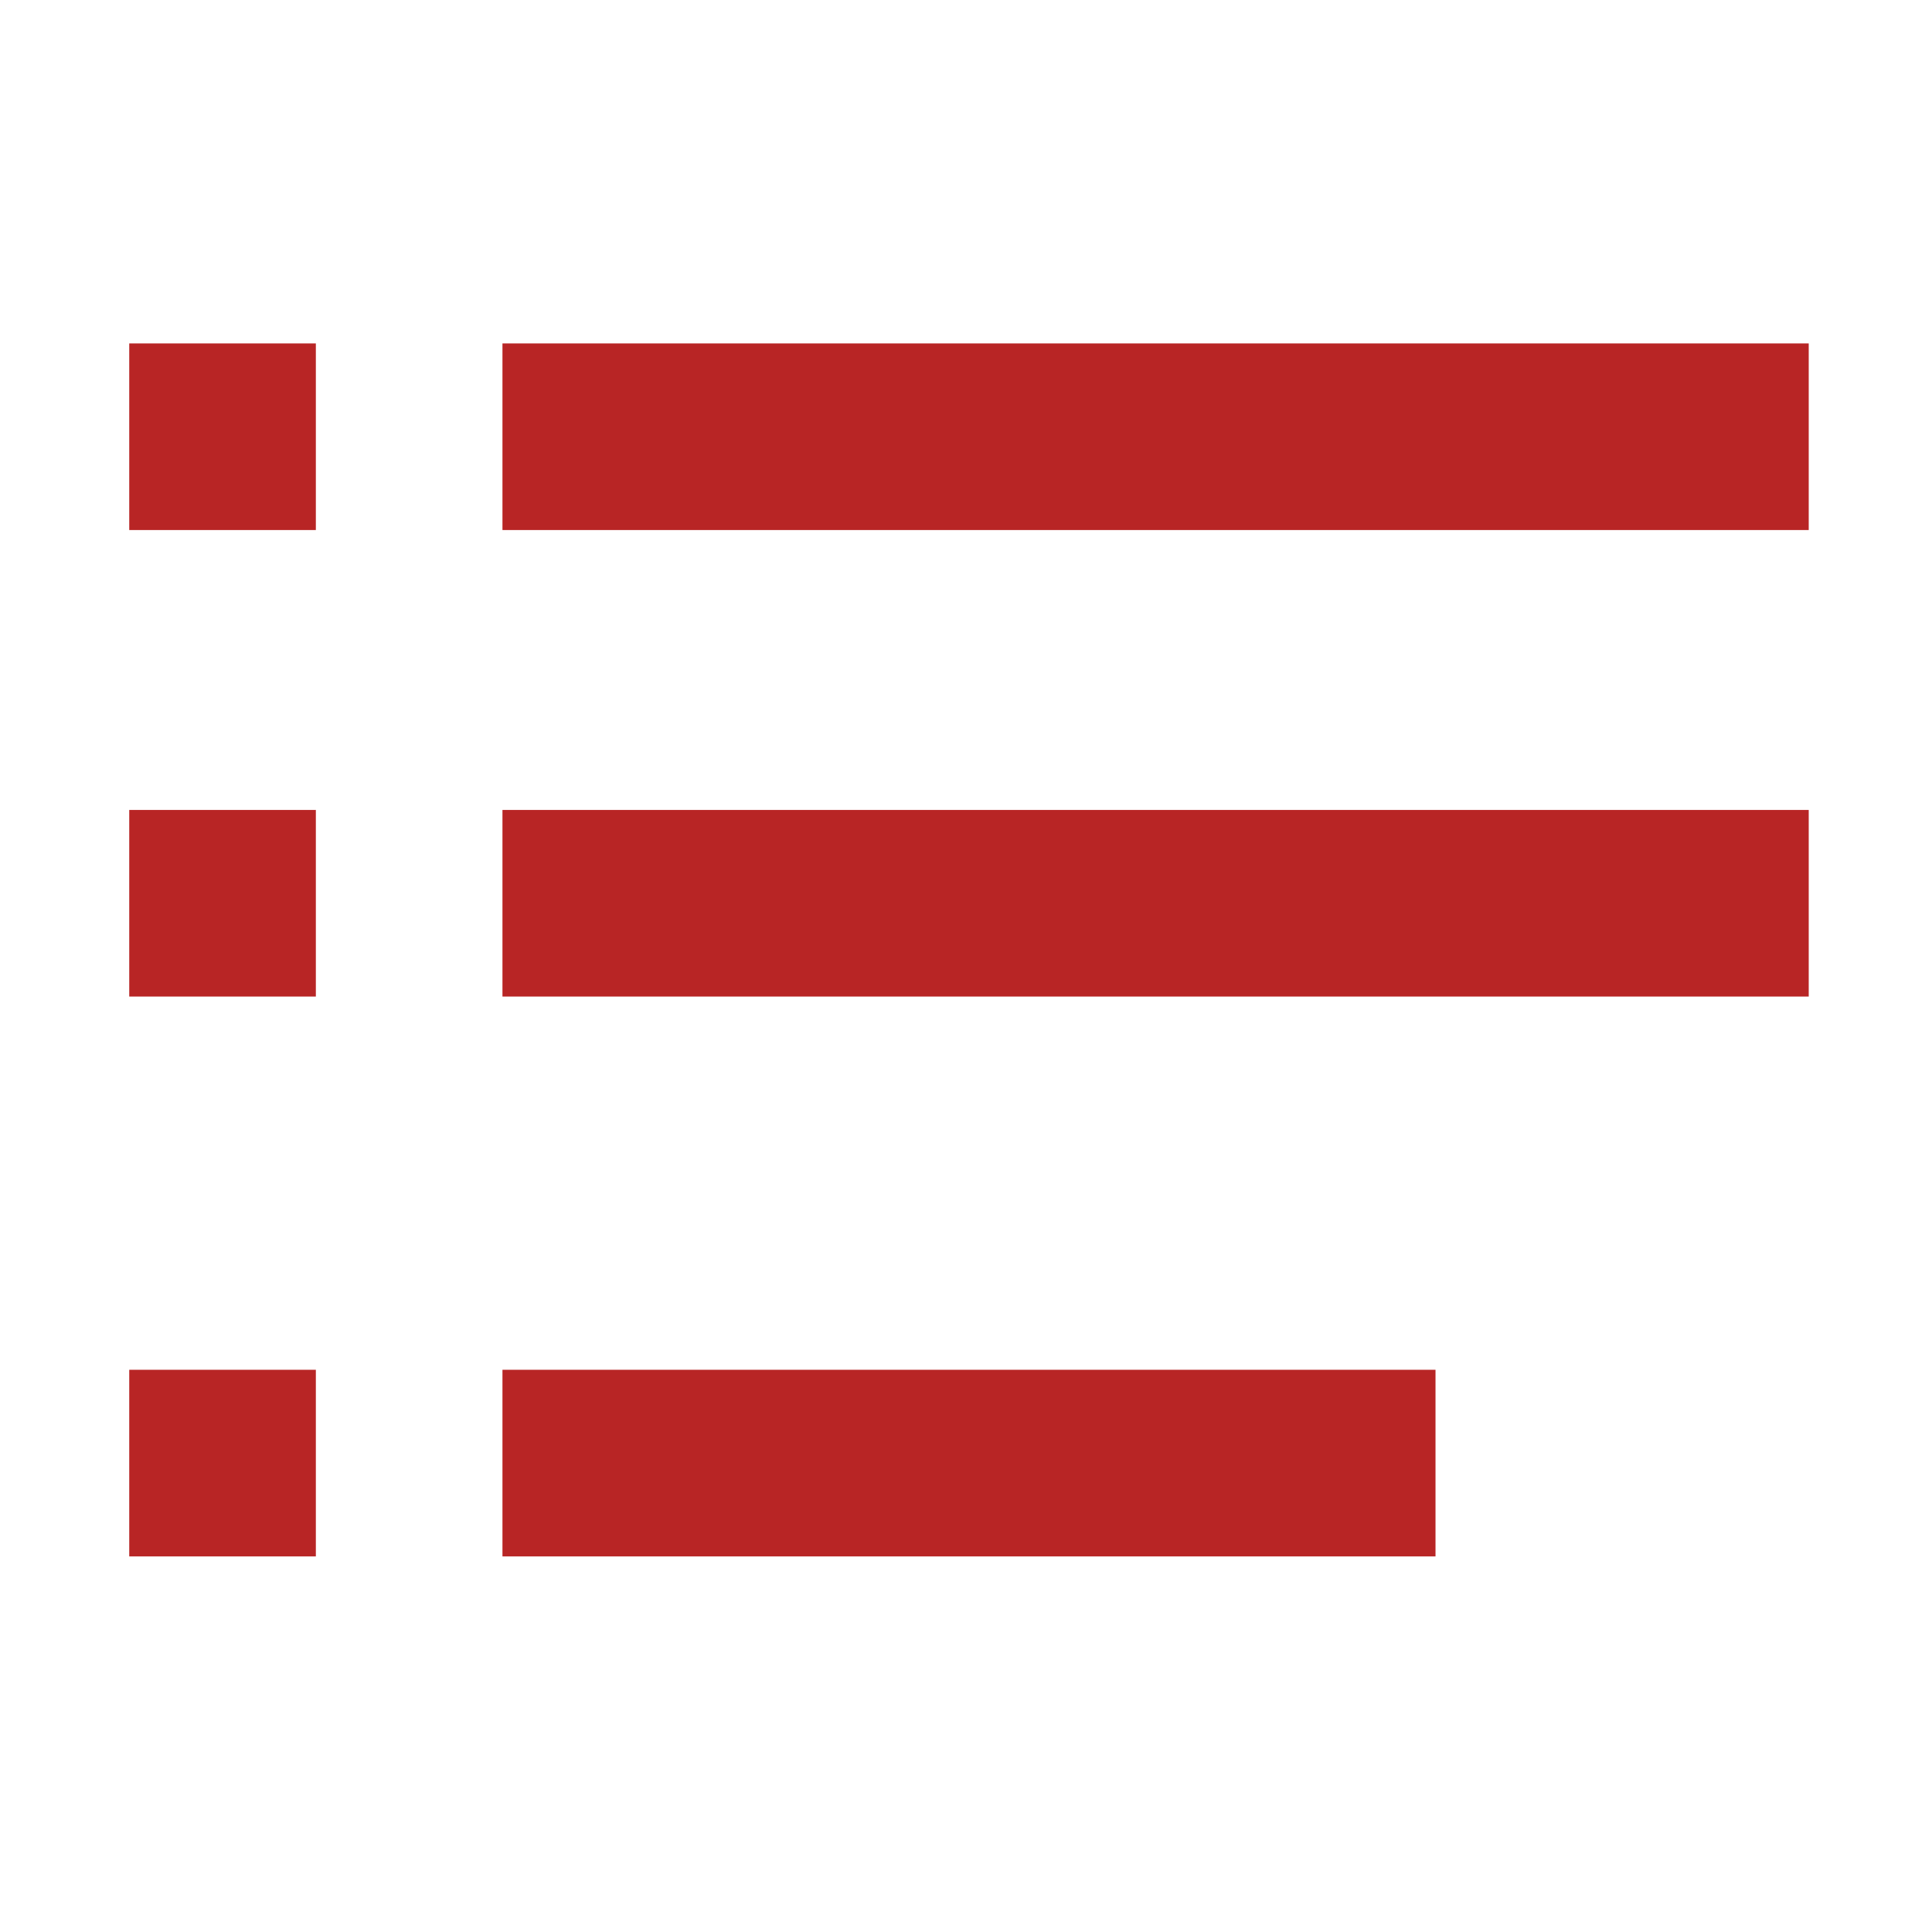 <?xml version="1.0" standalone="no"?><!DOCTYPE svg PUBLIC "-//W3C//DTD SVG 1.1//EN" "http://www.w3.org/Graphics/SVG/1.1/DTD/svg11.dtd"><svg t="1629732972132" class="icon" viewBox="0 0 1024 1024" version="1.1" xmlns="http://www.w3.org/2000/svg" p-id="4076" width="22" height="22" xmlns:xlink="http://www.w3.org/1999/xlink"><defs><style type="text/css"></style></defs><path d="M68.5 182.023l98.907 0 0 98.907-98.907 0 0-98.907Z" p-id="4077" fill="#b82525"></path><path d="M266.314 182.023l692.349 0 0 98.907-692.349 0 0-98.907Z" p-id="4078" fill="#b82525"></path><path d="M68.5 429.29l98.907 0 0 98.907-98.907 0 0-98.907Z" p-id="4079" fill="#b82525"></path><path d="M266.314 429.29l692.349 0 0 98.907-692.349 0 0-98.907Z" p-id="4080" fill="#b82525"></path><path d="M68.5 726.011l98.907 0 0 98.907-98.907 0 0-98.907Z" p-id="4081" fill="#b82525"></path><path d="M266.314 726.011l494.534 0 0 98.907-494.534 0 0-98.907Z" p-id="4082" fill="#b82525"></path></svg>